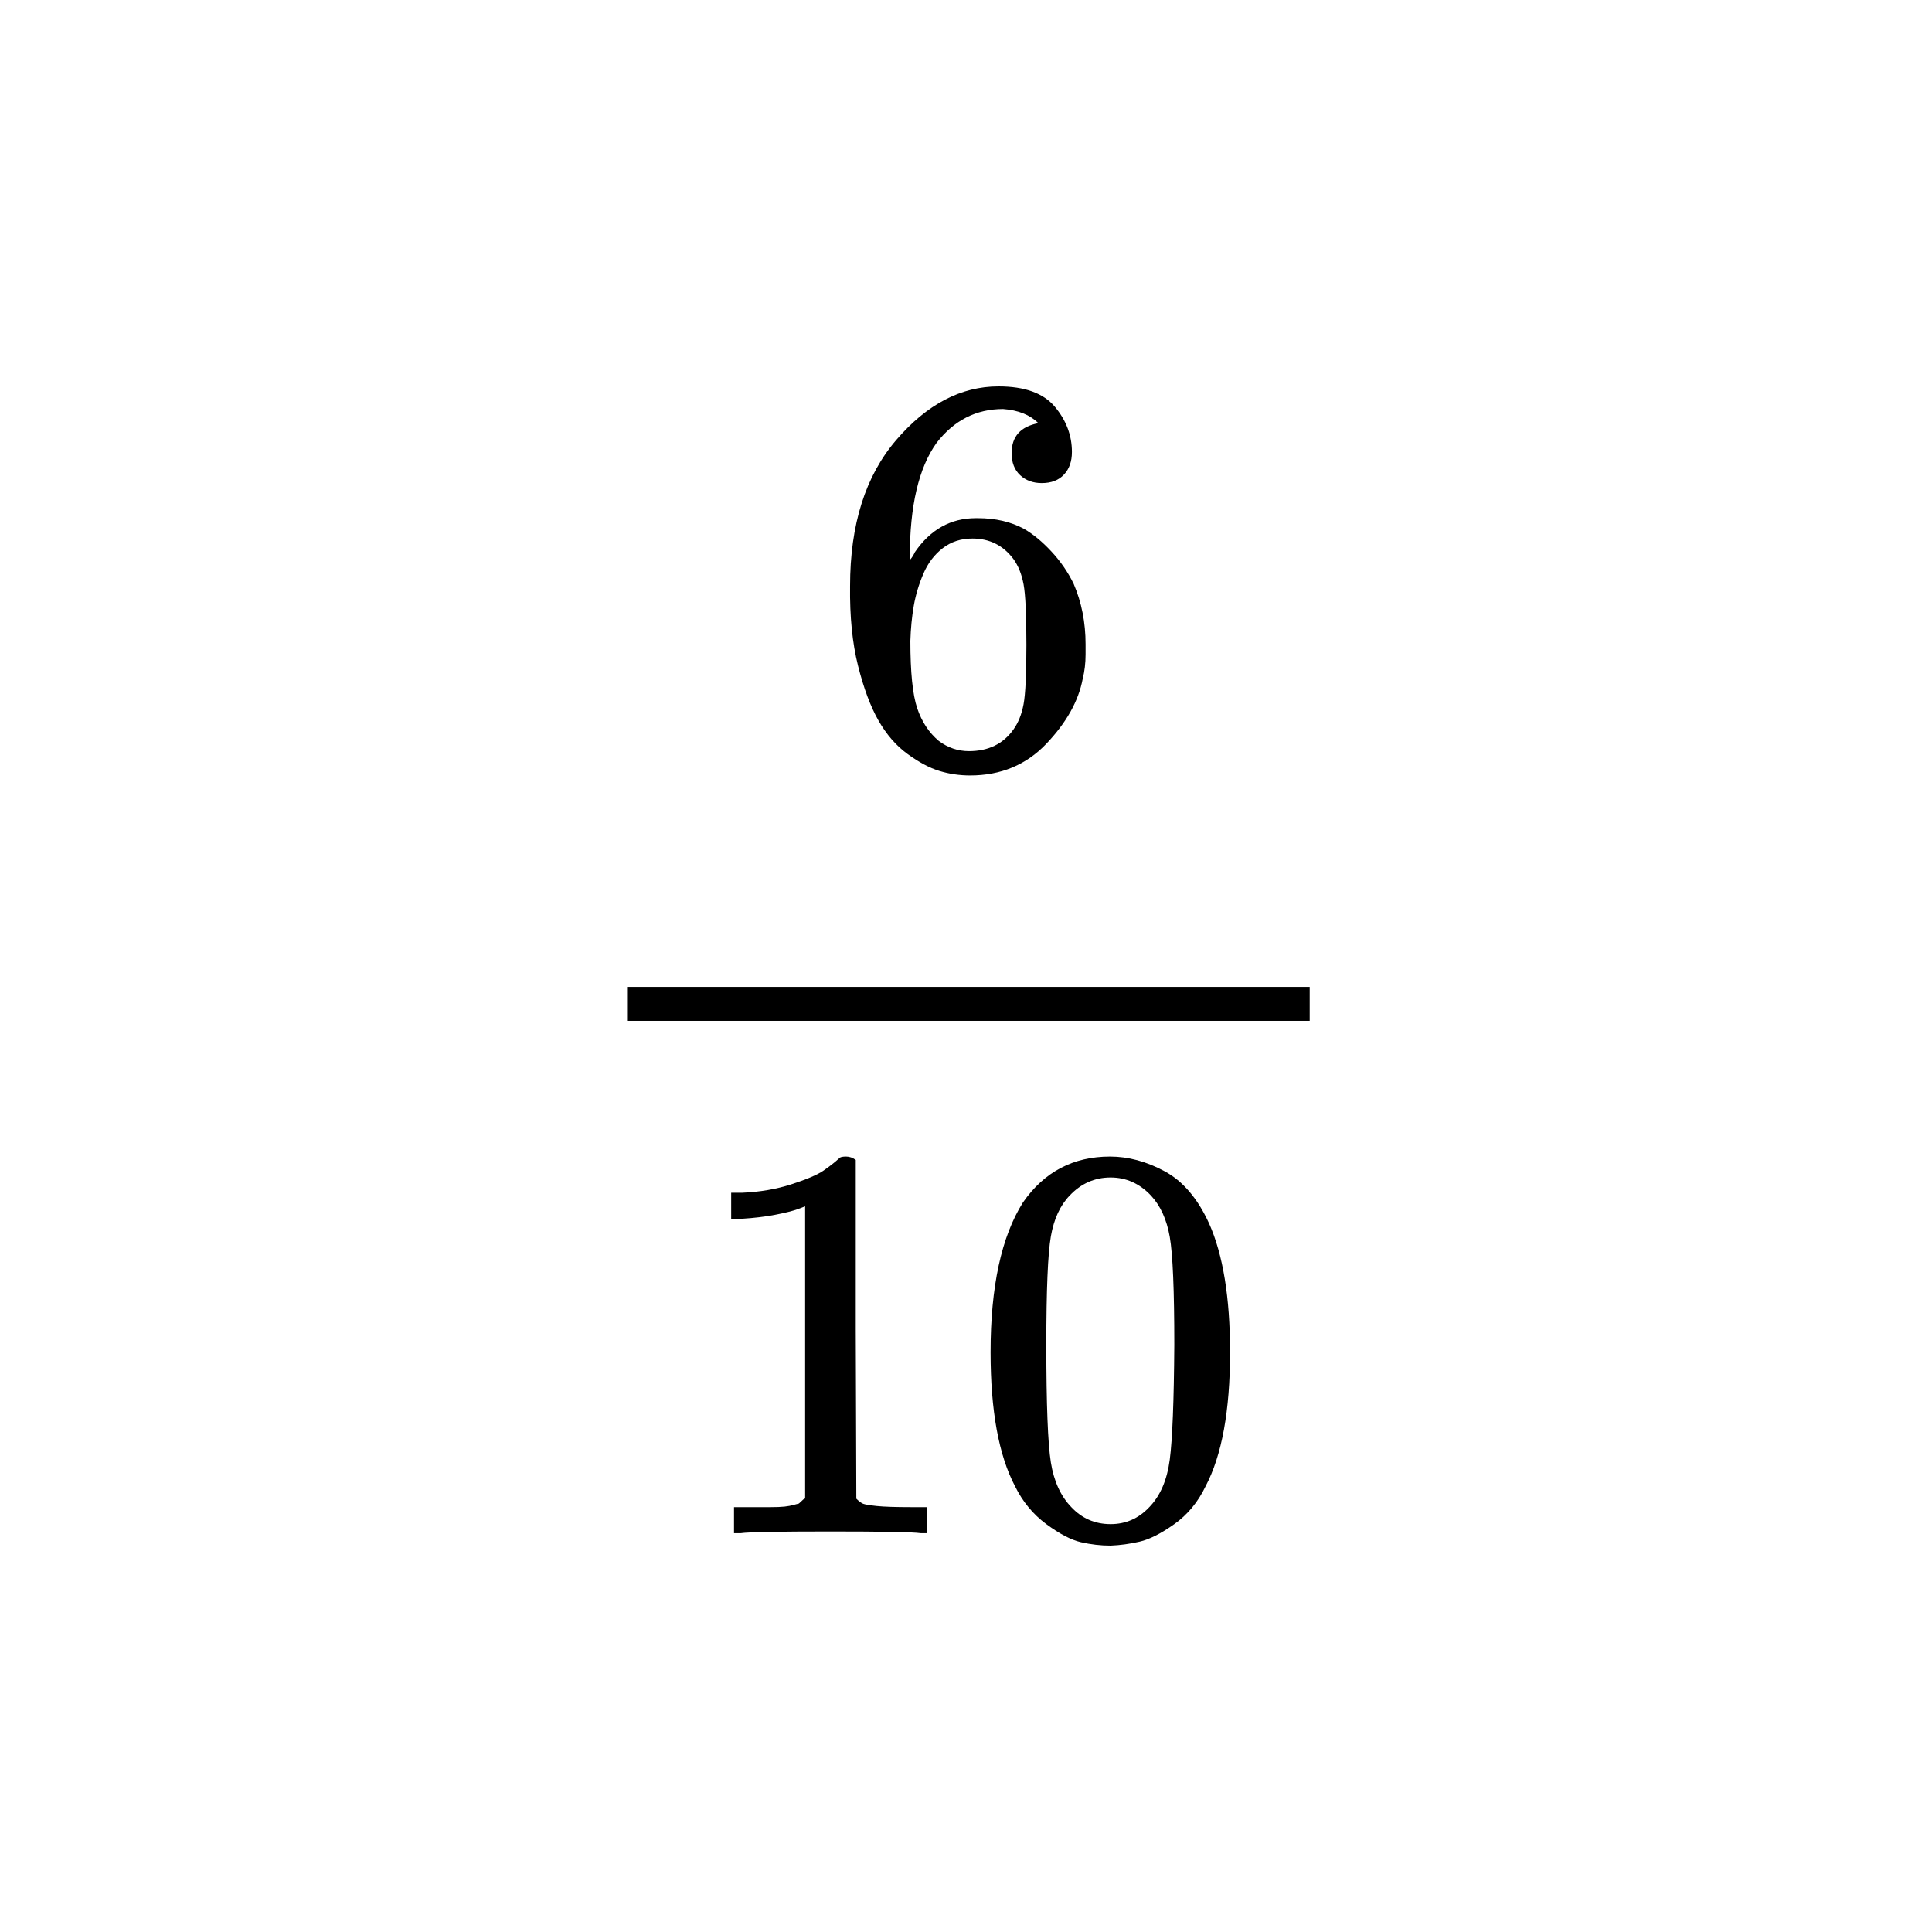 <svg xmlns="http://www.w3.org/2000/svg" xmlns:xlink="http://www.w3.org/1999/xlink" width="1000" zoomAndPan="magnify" viewBox="0 0 750 750" height="1000" preserveAspectRatio="xMidYMid meet" version="1.0"><rect x="-75" width="900" fill="#ffffff" y="-75" height="900" fill-opacity="1"/><rect x="-75" width="900" fill="#ffffff" y="-75" height="900" fill-opacity="1"/><path fill="#000000" d="M 329.996 227.488 C 329.996 203.633 335.957 184.758 347.883 170.855 C 359.805 156.953 373.055 150 387.629 150 C 397.789 150 405.074 152.633 409.492 157.902 C 413.91 163.172 416.117 169.023 416.117 175.465 C 416.117 179.121 415.086 182.047 413.023 184.242 C 410.965 186.438 408.094 187.535 404.414 187.535 C 401.027 187.535 398.23 186.512 396.02 184.465 C 393.812 182.414 392.711 179.562 392.711 175.902 C 392.711 169.465 396.168 165.586 403.086 164.27 C 399.848 161.047 395.285 159.219 389.398 158.781 C 378.945 158.781 370.332 163.172 363.559 171.953 C 356.641 181.609 353.18 196.391 353.18 216.293 L 353.402 217.172 C 354.137 216.293 354.727 215.34 355.168 214.316 C 361.203 205.535 369.082 201.145 378.797 201.145 L 379.68 201.145 C 386.453 201.145 392.414 202.535 397.566 205.316 C 401.102 207.367 404.633 210.293 408.168 214.098 C 411.699 217.902 414.57 222.074 416.777 226.609 C 419.871 233.781 421.418 241.609 421.418 250.098 L 421.418 254.047 C 421.418 257.414 421.047 260.562 420.312 263.488 C 418.691 272.121 413.98 280.535 406.18 288.73 C 398.375 296.926 388.512 301.023 376.59 301.023 C 372.469 301.023 368.492 300.438 364.664 299.27 C 360.836 298.098 356.715 295.902 352.297 292.684 C 347.883 289.465 344.129 285.145 341.035 279.73 C 337.945 274.316 335.293 267.219 333.086 258.438 C 330.879 249.66 329.848 239.34 329.996 227.488 Z M 377.473 209.047 C 373.055 209.047 369.227 210.293 365.988 212.781 C 362.75 215.27 360.246 218.562 358.48 222.66 C 356.715 226.758 355.465 230.926 354.727 235.172 C 353.992 239.414 353.551 243.953 353.402 248.781 C 353.402 260.926 354.285 269.633 356.051 274.902 C 357.82 280.172 360.617 284.414 364.445 287.633 C 367.977 290.27 371.879 291.586 376.148 291.586 C 383.656 291.586 389.398 288.805 393.371 283.242 C 395.285 280.609 396.609 277.316 397.348 273.367 C 398.082 269.414 398.449 261.73 398.449 250.316 C 398.449 238.609 398.082 230.781 397.348 226.828 C 396.609 222.879 395.285 219.586 393.371 216.953 C 389.398 211.684 384.098 209.047 377.473 209.047 Z M 377.473 209.047 " fill-opacity="1" fill-rule="nonzero"/><path fill="#000000" d="M 312.551 468.293 L 309.68 469.391 C 307.617 470.121 304.672 470.855 300.848 471.586 C 297.02 472.316 292.75 472.828 288.039 473.121 L 283.844 473.121 L 283.844 463.023 L 288.039 463.023 C 294.957 462.73 301.363 461.633 307.25 459.73 C 313.141 457.828 317.262 456.074 319.617 454.465 C 321.973 452.855 324.031 451.242 325.801 449.633 C 326.094 449.195 326.977 448.977 328.449 448.977 C 329.773 448.977 331.027 449.414 332.203 450.293 L 332.203 515.926 L 332.426 581.781 C 333.453 582.805 334.336 583.465 335.074 583.758 C 335.809 584.047 337.578 584.34 340.375 584.633 C 343.172 584.926 347.734 585.074 354.066 585.074 L 359.805 585.074 L 359.805 595.172 L 357.379 595.172 C 354.285 594.73 342.582 594.512 322.266 594.512 C 302.246 594.512 290.688 594.73 287.598 595.172 L 284.945 595.172 L 284.945 585.074 L 290.688 585.074 C 293.926 585.074 296.723 585.074 299.078 585.074 C 301.434 585.074 303.273 585 304.602 584.855 C 305.926 584.707 307.102 584.488 308.133 584.195 C 309.164 583.902 309.754 583.758 309.898 583.758 C 310.047 583.758 310.488 583.391 311.227 582.66 C 311.961 581.926 312.402 581.633 312.551 581.781 Z M 312.551 468.293 " fill-opacity="1" fill-rule="nonzero"/><path fill="#000000" d="M 397.125 466.758 C 405.371 454.902 416.633 448.977 430.91 448.977 C 437.977 448.977 445.043 450.879 452.109 454.684 C 459.176 458.488 464.918 465.219 469.336 474.879 C 474.781 487.023 477.504 503.707 477.504 524.926 C 477.504 547.609 474.34 564.953 468.012 576.953 C 465.066 583.098 461.016 588 455.863 591.66 C 450.711 595.316 446.223 597.586 442.395 598.465 C 438.566 599.34 434.812 599.855 431.133 600 C 427.305 600 423.477 599.562 419.648 598.684 C 415.82 597.805 411.332 595.465 406.18 591.66 C 401.027 587.855 396.977 582.953 394.035 576.953 C 387.703 564.953 384.539 547.609 384.539 524.926 C 384.539 499.465 388.734 480.074 397.125 466.758 Z M 446.812 464.121 C 442.395 459.438 437.168 457.098 431.133 457.098 C 424.949 457.098 419.648 459.438 415.234 464.121 C 411.555 467.926 409.125 473.195 407.945 479.926 C 406.77 486.66 406.18 500.707 406.18 522.074 C 406.18 545.195 406.77 560.414 407.945 567.73 C 409.125 575.047 411.773 580.828 415.895 585.074 C 420.02 589.465 425.098 591.66 431.133 591.66 C 437.02 591.66 442.027 589.465 446.148 585.074 C 450.418 580.684 453.066 574.535 454.098 566.633 C 455.129 558.73 455.719 543.879 455.863 522.074 C 455.863 500.855 455.277 486.879 454.098 480.145 C 452.922 473.414 450.492 468.074 446.812 464.121 Z M 446.812 464.121 " fill-opacity="1" fill-rule="nonzero"/><path fill="#000000" d="M 243.434 396.293 L 508.422 396.293 L 508.422 383.121 L 243.434 383.121 Z M 243.434 396.293 " fill-opacity="1" fill-rule="nonzero"/></svg>